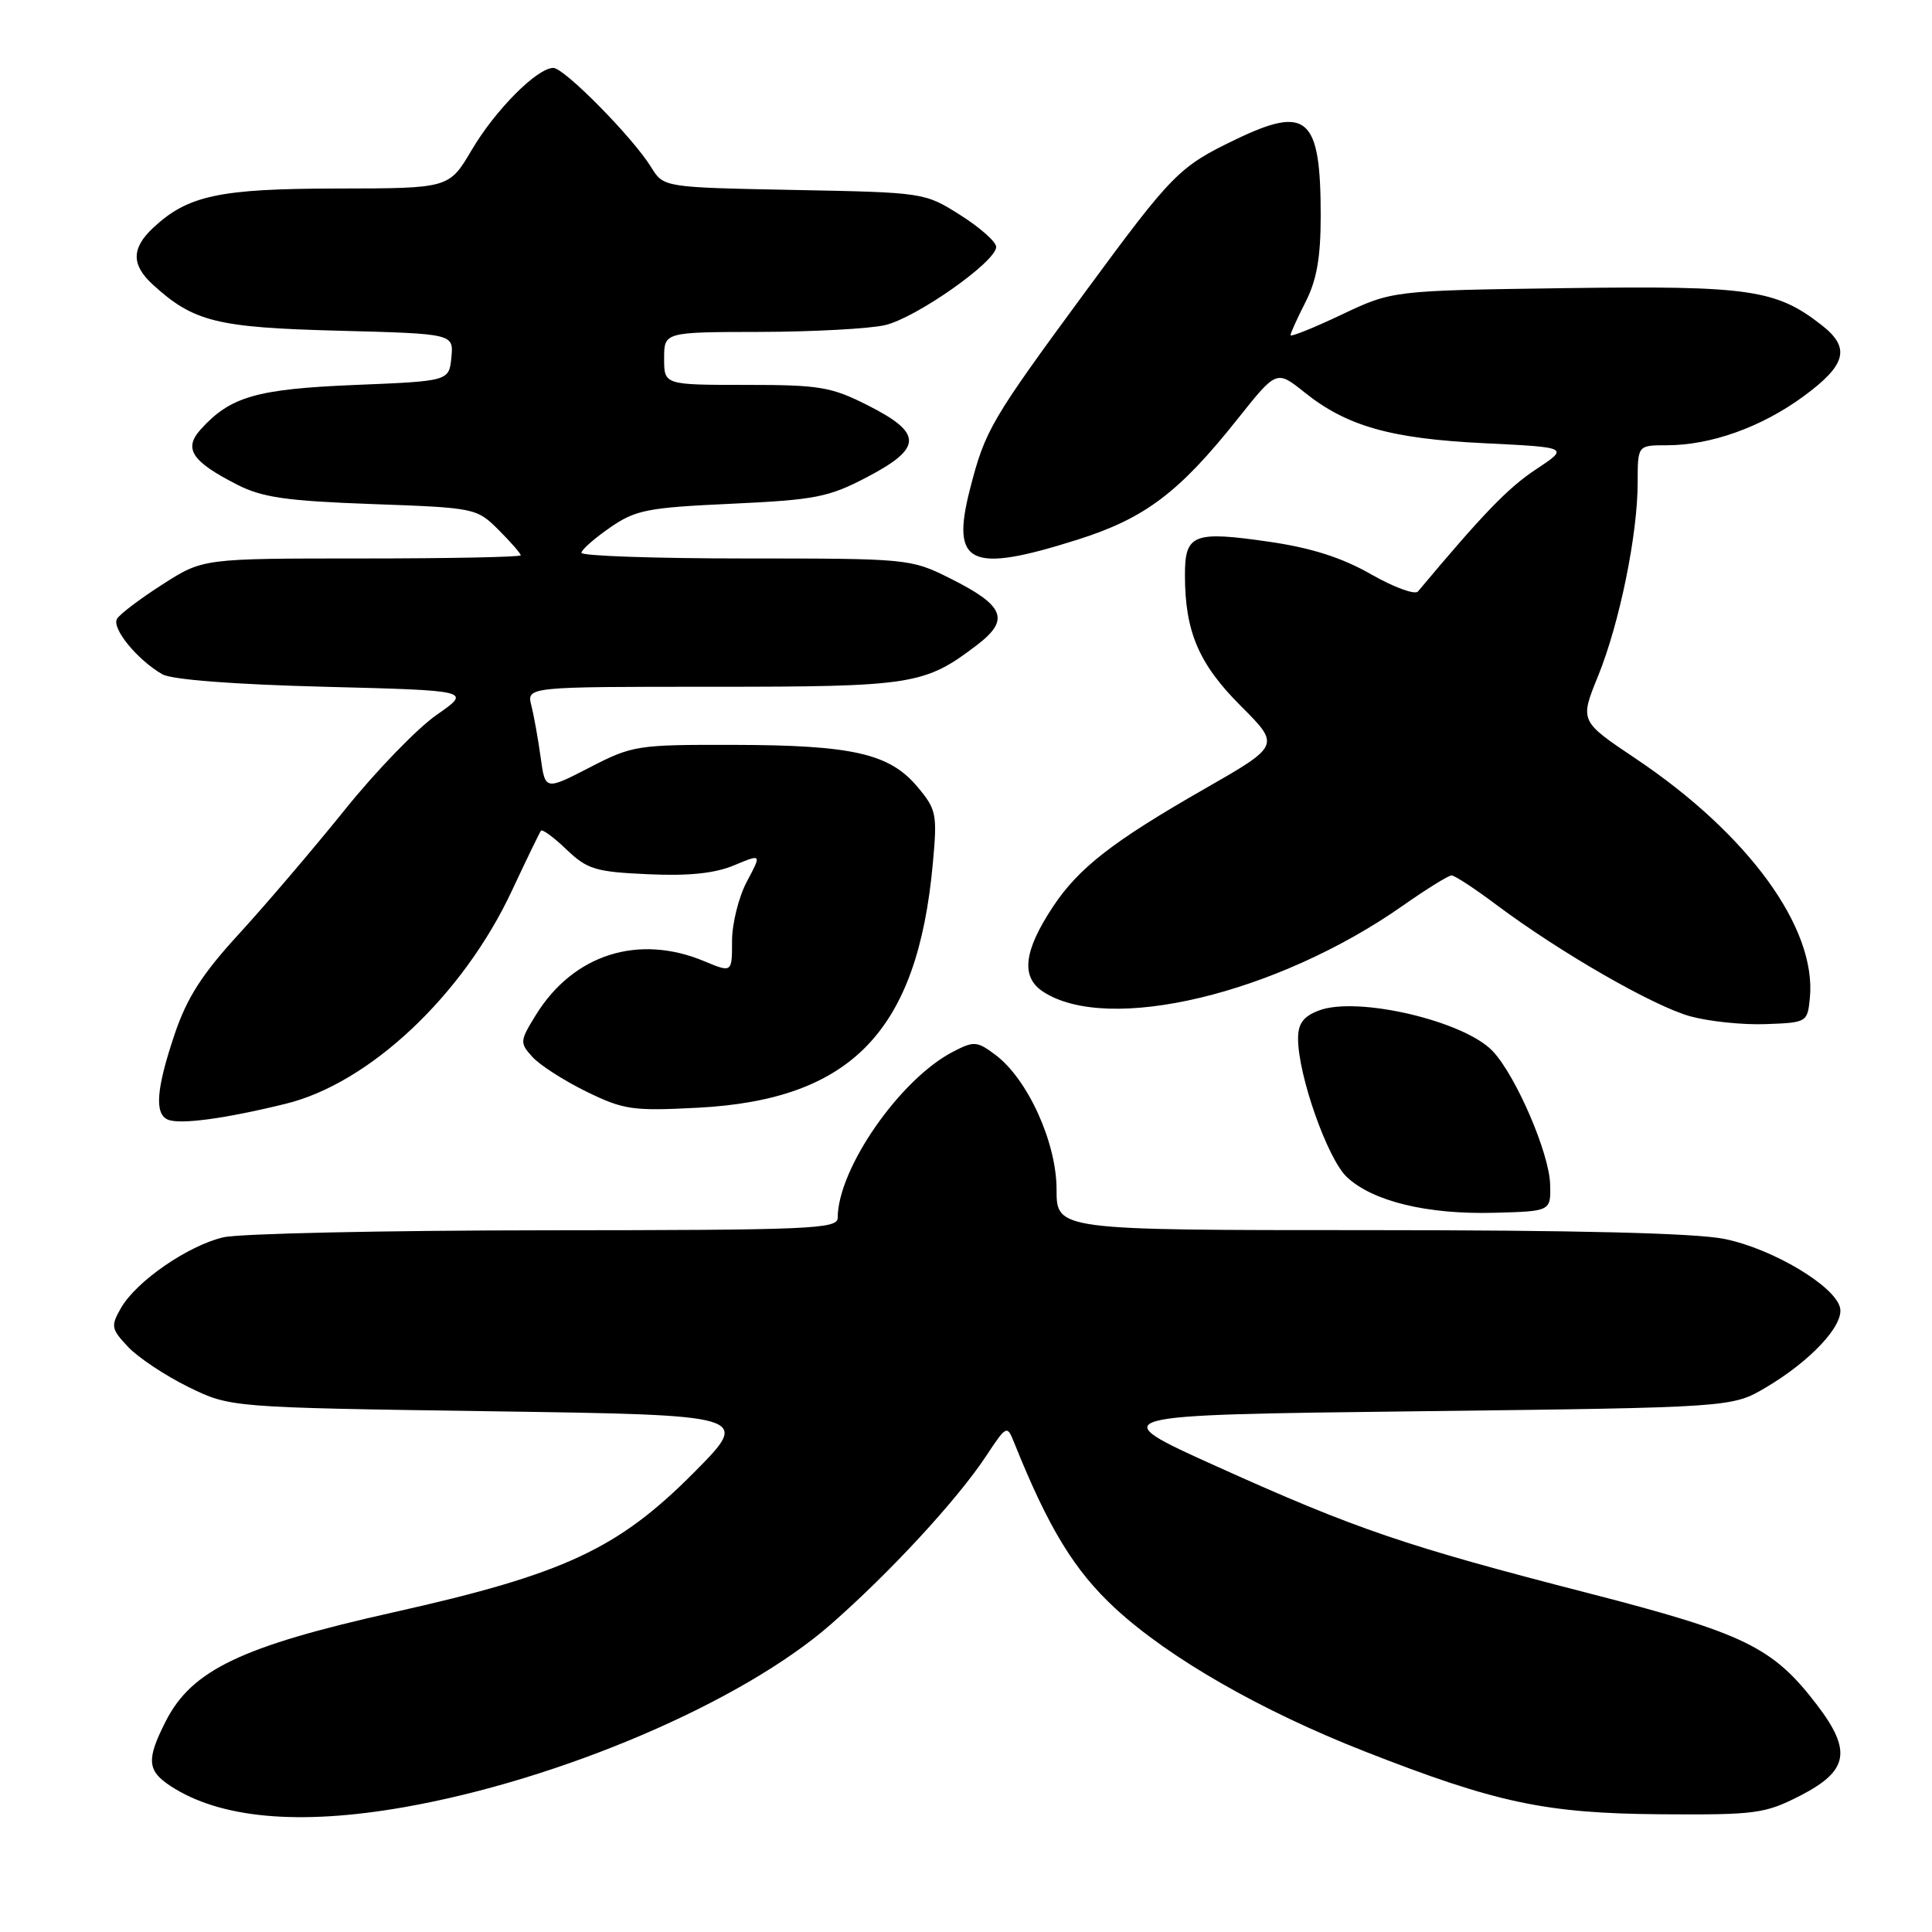 <?xml version="1.0" encoding="UTF-8" standalone="no"?>
<!DOCTYPE svg PUBLIC "-//W3C//DTD SVG 1.1//EN" "http://www.w3.org/Graphics/SVG/1.1/DTD/svg11.dtd" >
<svg xmlns="http://www.w3.org/2000/svg" xmlns:xlink="http://www.w3.org/1999/xlink" version="1.1" viewBox="0 0 256 256">
 <g >
 <path fill="currentColor"
d=" M 53.44 239.48 C 74.21 235.86 98.30 225.55 110.07 215.25 C 117.94 208.36 126.82 198.74 130.64 192.97 C 133.37 188.84 133.44 188.81 134.37 191.13 C 138.93 202.50 142.36 208.11 147.78 213.12 C 154.91 219.70 167.10 226.69 180.83 232.07 C 198.23 238.89 204.76 240.28 220.01 240.40 C 232.64 240.49 233.85 240.33 238.51 237.95 C 244.93 234.66 245.42 232.02 240.77 225.92 C 234.92 218.26 231.25 216.46 210.50 211.11 C 186.18 204.85 179.70 202.64 161.25 194.32 C 146.14 187.50 146.14 187.50 187.82 187.00 C 229.50 186.50 229.50 186.50 234.00 183.84 C 239.88 180.36 244.28 175.67 243.83 173.35 C 243.28 170.47 234.89 165.45 228.47 164.16 C 224.61 163.39 208.80 163.00 181.33 163.00 C 140.00 163.00 140.00 163.00 140.00 157.61 C 140.00 151.38 136.17 142.96 131.88 139.76 C 129.46 137.95 129.05 137.92 126.28 139.36 C 119.25 142.99 111.00 154.88 111.00 161.37 C 111.00 162.85 107.43 163.00 72.25 163.02 C 50.94 163.04 31.75 163.45 29.60 163.95 C 24.93 165.04 18.06 169.77 16.03 173.32 C 14.66 175.71 14.72 176.08 16.97 178.47 C 18.30 179.88 21.89 182.27 24.94 183.77 C 30.50 186.50 30.50 186.50 65.00 187.00 C 99.50 187.50 99.50 187.50 92.00 195.07 C 81.90 205.25 74.78 208.57 52.22 213.62 C 32.04 218.13 25.43 221.28 21.98 228.04 C 19.38 233.15 19.48 234.61 22.60 236.66 C 29.15 240.95 39.57 241.90 53.44 239.48 Z  M 205.40 156.92 C 205.29 152.80 200.87 142.55 197.80 139.29 C 194.03 135.28 179.84 131.96 174.75 133.90 C 172.70 134.68 172.00 135.63 172.00 137.62 C 172.00 142.49 175.90 153.55 178.46 155.96 C 181.89 159.19 189.12 160.94 198.00 160.70 C 205.50 160.50 205.50 160.50 205.40 156.92 Z  M 37.84 146.26 C 48.97 143.54 61.36 131.87 67.84 118.00 C 69.77 113.88 71.50 110.31 71.68 110.07 C 71.87 109.84 73.39 110.96 75.07 112.57 C 77.81 115.19 78.91 115.53 85.86 115.84 C 91.24 116.09 94.72 115.73 97.27 114.66 C 100.93 113.13 100.93 113.13 98.97 116.80 C 97.89 118.82 97.00 122.37 97.00 124.68 C 97.00 128.90 97.00 128.90 93.33 127.37 C 84.59 123.71 75.97 126.46 71.01 134.48 C 68.87 137.95 68.85 138.18 70.55 140.05 C 71.52 141.13 74.74 143.19 77.69 144.64 C 82.65 147.06 83.81 147.23 92.48 146.78 C 112.82 145.71 121.56 136.64 123.60 114.47 C 124.21 107.84 124.09 107.27 121.55 104.24 C 117.86 99.85 112.95 98.73 97.25 98.70 C 84.43 98.67 83.81 98.76 78.12 101.70 C 72.24 104.73 72.24 104.73 71.64 100.37 C 71.31 97.97 70.76 94.88 70.41 93.50 C 69.78 91.00 69.78 91.00 94.42 91.00 C 120.96 91.00 122.53 90.75 129.48 85.45 C 133.88 82.09 133.10 80.23 125.82 76.60 C 120.69 74.04 120.28 74.00 98.80 74.00 C 86.81 74.00 77.02 73.66 77.04 73.25 C 77.06 72.84 78.77 71.33 80.83 69.91 C 84.22 67.56 85.78 67.26 96.91 66.75 C 108.03 66.23 109.80 65.89 114.87 63.23 C 122.25 59.37 122.29 57.41 115.07 53.75 C 110.14 51.25 108.64 51.00 98.82 51.00 C 88.00 51.00 88.00 51.00 88.00 47.50 C 88.00 44.00 88.00 44.00 100.75 43.98 C 107.76 43.96 115.20 43.56 117.28 43.08 C 121.41 42.11 132.00 34.67 132.00 32.72 C 132.00 32.05 129.86 30.15 127.25 28.50 C 122.52 25.51 122.46 25.50 105.22 25.17 C 87.94 24.83 87.94 24.83 86.29 22.17 C 83.88 18.24 74.77 9.00 73.32 9.00 C 71.17 9.00 65.63 14.57 62.50 19.88 C 59.50 24.96 59.50 24.96 44.72 24.98 C 29.04 25.00 24.87 25.89 20.26 30.22 C 17.40 32.91 17.40 35.10 20.25 37.71 C 25.64 42.64 28.72 43.40 44.81 43.82 C 60.11 44.22 60.11 44.22 59.81 47.36 C 59.50 50.50 59.50 50.50 47.00 51.01 C 33.99 51.55 30.53 52.55 26.61 56.88 C 24.28 59.45 25.39 61.14 31.43 64.22 C 34.76 65.92 37.96 66.38 49.31 66.79 C 62.98 67.28 63.16 67.32 66.07 70.22 C 67.68 71.83 69.00 73.34 69.00 73.58 C 69.00 73.81 59.53 74.00 47.95 74.00 C 26.90 74.00 26.90 74.00 21.56 77.42 C 18.62 79.30 15.90 81.35 15.51 81.99 C 14.75 83.22 18.16 87.41 21.50 89.34 C 22.74 90.06 30.95 90.69 43.00 91.00 C 62.50 91.50 62.50 91.50 57.85 94.73 C 55.29 96.51 49.80 102.18 45.65 107.35 C 41.49 112.51 35.21 119.88 31.69 123.72 C 26.79 129.06 24.78 132.18 23.14 137.04 C 20.71 144.26 20.44 147.60 22.25 148.36 C 23.85 149.03 29.79 148.24 37.84 146.26 Z  M 239.82 132.21 C 240.71 122.95 231.65 110.52 216.74 100.52 C 209.32 95.55 209.32 95.55 211.75 89.59 C 214.60 82.57 217.00 70.83 217.00 63.91 C 217.00 59.00 217.00 59.00 220.84 59.00 C 226.70 59.00 233.41 56.60 238.97 52.52 C 244.63 48.37 245.23 46.11 241.44 43.13 C 235.36 38.35 231.88 37.84 207.42 38.18 C 184.50 38.50 184.50 38.50 177.75 41.70 C 174.04 43.46 171.00 44.68 171.00 44.41 C 171.00 44.14 171.90 42.16 173.00 40.00 C 174.47 37.11 175.00 34.11 175.00 28.60 C 175.00 15.48 173.23 13.90 163.69 18.50 C 156.25 22.08 155.34 23.00 143.94 38.49 C 131.27 55.72 130.54 56.96 128.52 64.84 C 125.97 74.82 128.51 76.02 142.74 71.52 C 151.70 68.69 156.21 65.30 164.00 55.50 C 169.15 49.03 169.15 49.03 172.83 51.97 C 178.45 56.48 184.28 58.13 196.71 58.73 C 207.93 59.28 207.93 59.28 203.50 62.21 C 199.82 64.64 196.50 68.09 187.89 78.37 C 187.49 78.85 184.69 77.82 181.66 76.09 C 177.84 73.90 173.77 72.60 168.27 71.80 C 158.12 70.32 157.00 70.76 157.01 76.22 C 157.02 83.71 158.84 87.97 164.41 93.54 C 169.65 98.78 169.65 98.78 159.57 104.55 C 147.43 111.50 142.92 115.01 139.52 120.15 C 135.64 126.01 135.24 129.46 138.21 131.40 C 146.83 137.05 169.20 131.70 185.86 120.02 C 189.01 117.81 191.92 116.00 192.34 116.00 C 192.75 116.00 195.43 117.75 198.29 119.90 C 206.72 126.21 219.11 133.33 223.98 134.67 C 226.46 135.35 230.97 135.82 234.00 135.70 C 239.44 135.50 239.50 135.46 239.82 132.21 Z "/>
</g>
</svg>
